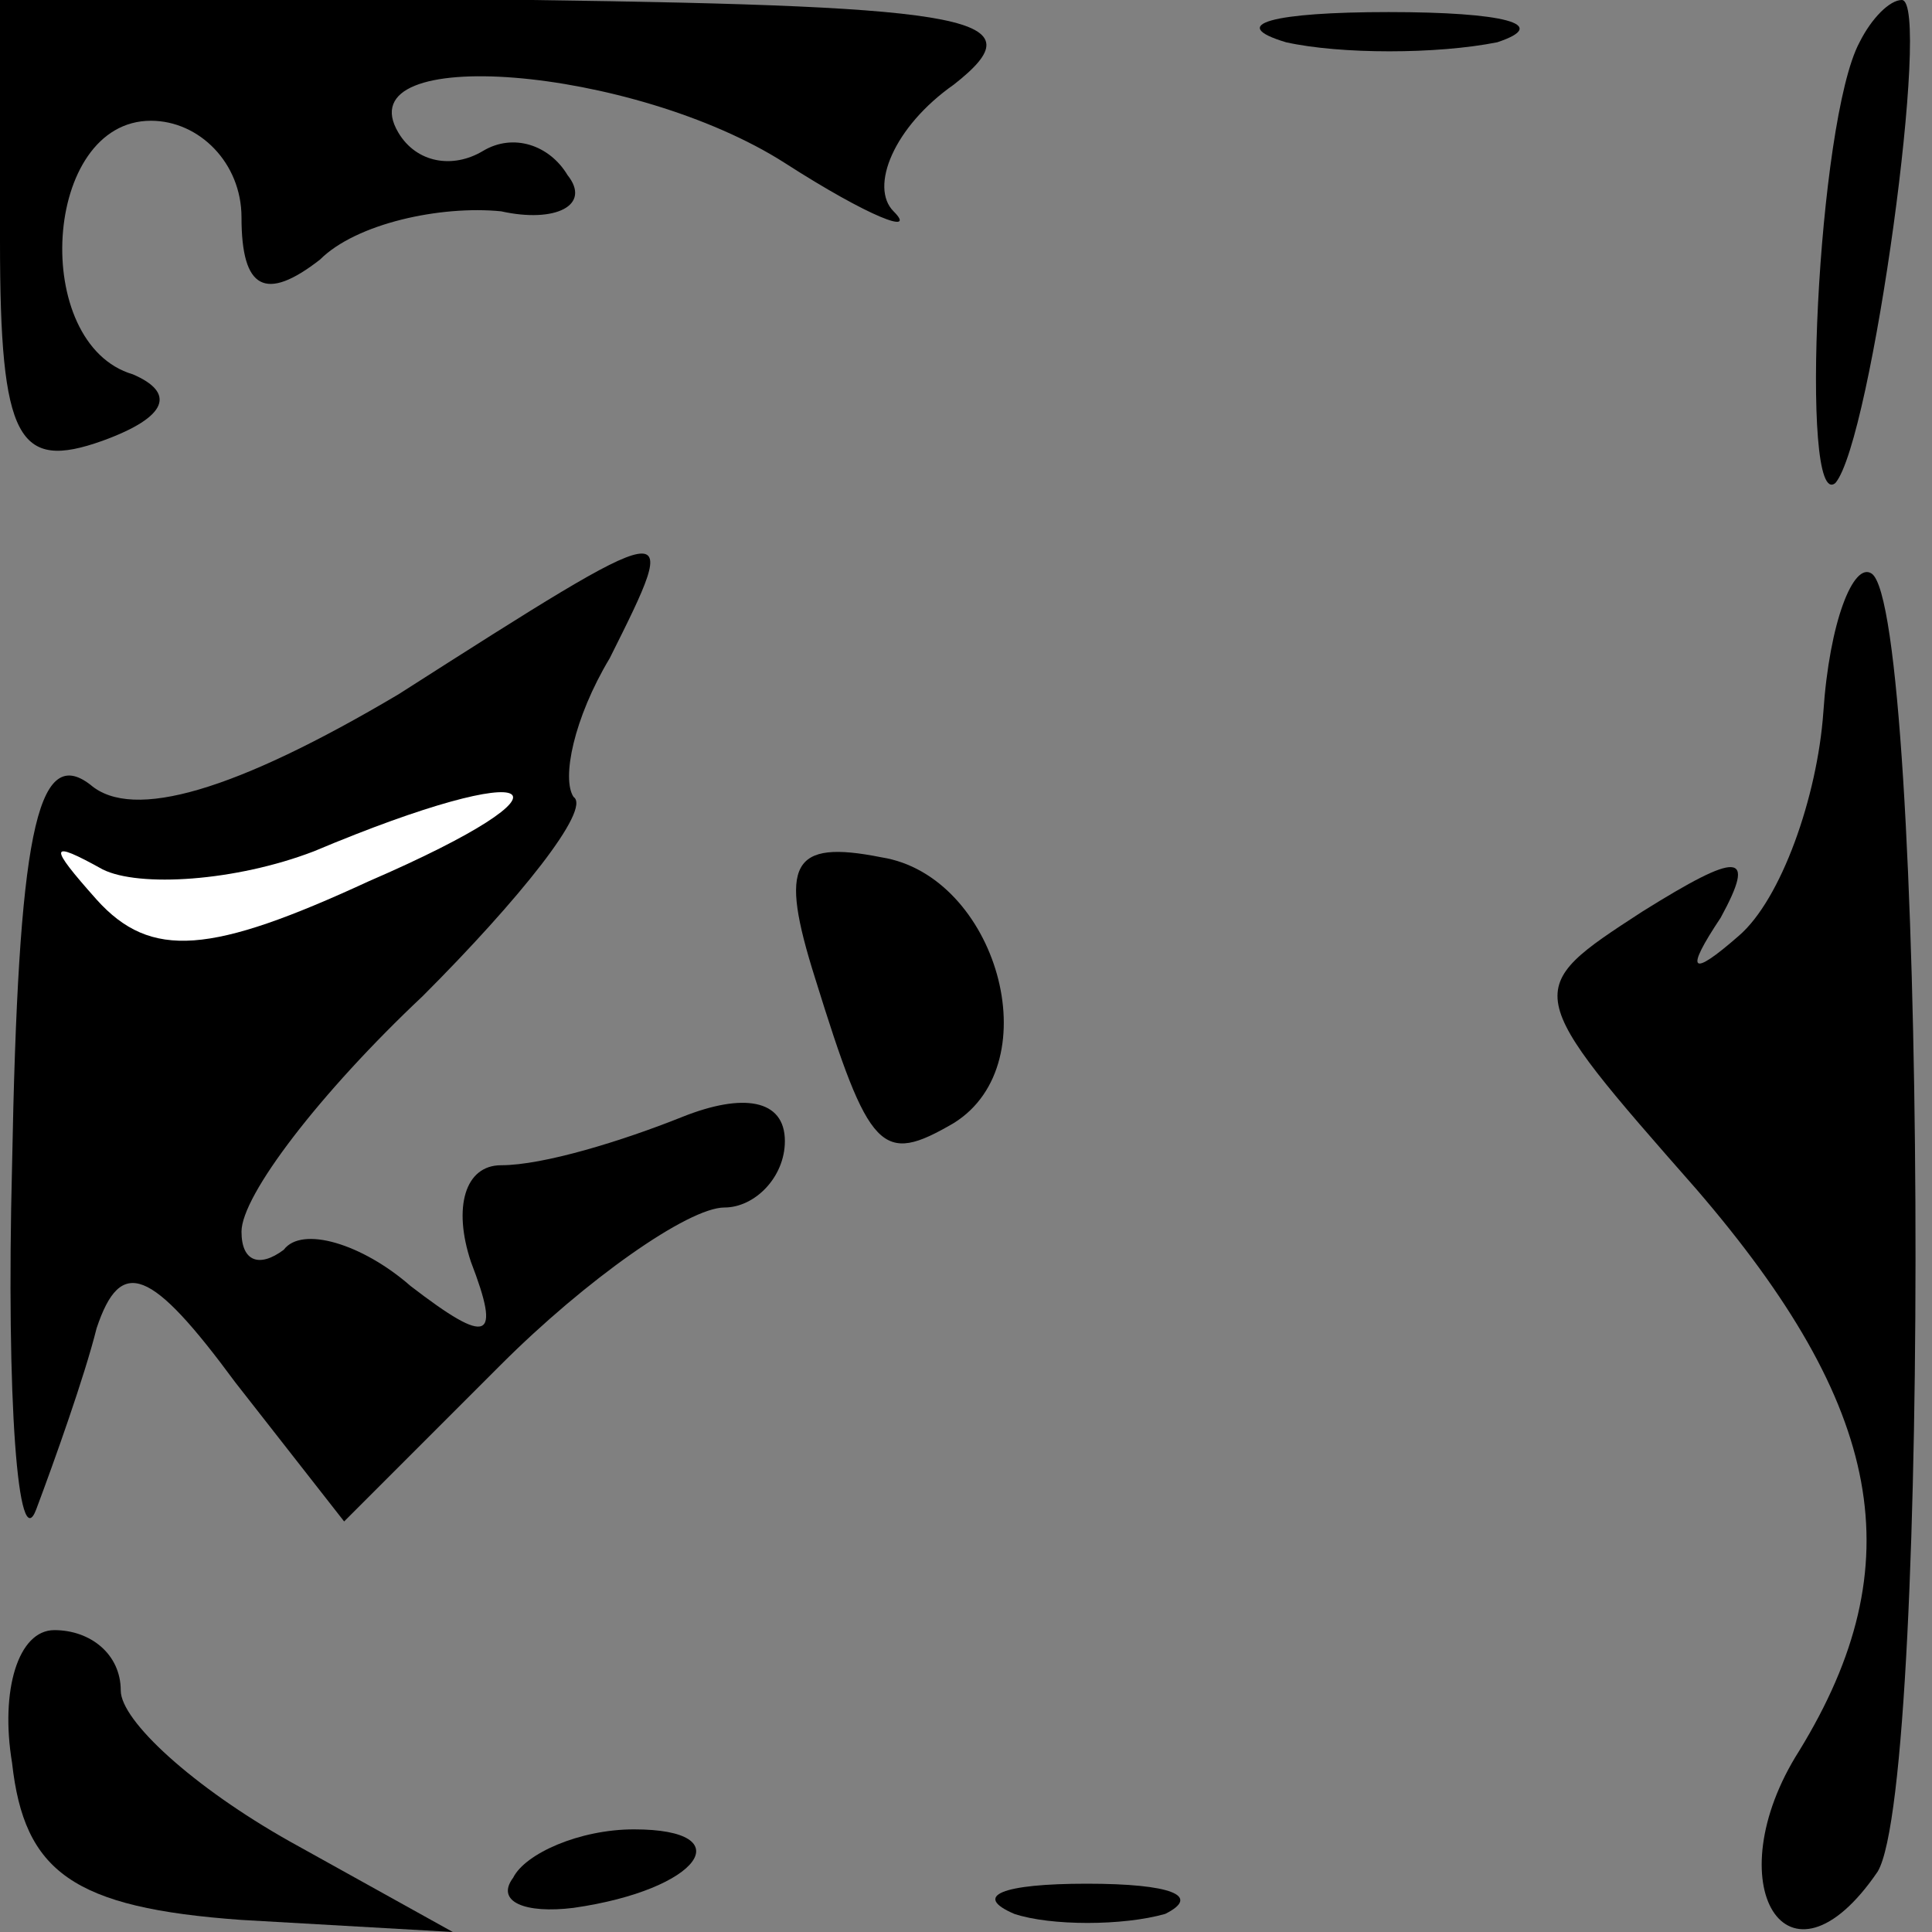 <?xml version="1.0" standalone="no"?>
<!DOCTYPE svg PUBLIC "-//W3C//DTD SVG 20010904//EN"
 "http://www.w3.org/TR/2001/REC-SVG-20010904/DTD/svg10.dtd">
<svg version="1.0" xmlns="http://www.w3.org/2000/svg"
 width="32pt" height="32pt" viewBox="0 0 32 32"
 preserveAspectRatio="xMidYMid meet">
<rect x="0" y="0" width="32" height="32" fill="#808080" stroke="none"/>
<g transform="translate(0,32) scale(0.1,-0.1)"
fill="#000000" stroke="none">
<path fill="#000000" stroke="none" d="M0 280 c0 -33 3 -38 17 -33 11 4 12 8
5 11 -17 5 -15 42 3 42 8 0 15 -7 15 -16 0 -12 4 -14 13 -7 6 6 20 9 30 8 9
-2 15 1 11 6 -3 5 -9 7 -14 4 -5 -3 -11 -2 -14 3 -9 15 39 11 64 -5 14 -9 22
-12 18 -8 -4 4 0 14 10 21 14 11 4 13 -70 14 l-88 0 0 -40z"/>
<path fill="#000000" stroke="none" d="M213 313 c9 -2 25 -2 35 0 9 3 1 5 -18
5 -19 0 -27 -2 -17 -5z"/>
<path fill="#000000" stroke="none" d="M308 313 c-7 -13 -10 -78 -4 -73 6 7
16 80 11 80 -2 0 -5 -3 -7 -7z"/>
<path fill="#000000" stroke="none" d="M66 205 c-27 -16 -44 -21 -51 -15 -9 7
-12 -9 -13 -63 -1 -39 1 -65 4 -57 3 8 8 22 10 30 4 12 9 10 23 -9 l18 -23 26
26 c14 14 31 26 37 26 5 0 10 5 10 11 0 7 -7 8 -17 4 -10 -4 -23 -8 -30 -8 -6
0 -8 -7 -5 -16 5 -13 3 -14 -10 -4 -8 7 -18 10 -21 6 -4 -3 -7 -2 -7 3 0 6 13
23 30 39 16 16 28 31 25 33 -2 3 0 13 6 23 12 24 12 24 -35 -6z"/>
<path fill="#ffffff" stroke="none" d="M61 174 c-26 -12 -36 -13 -45 -3 -8 9
-8 10 1 5 6 -3 22 -2 35 3 38 16 46 11 9 -5z"/>
<path fill="#000000" stroke="none" d="M302 202 c-1 -14 -7 -31 -14 -37 -8 -7
-9 -6 -3 3 6 11 3 11 -13 1 -20 -13 -20 -13 9 -46 31 -36 36 -62 17 -93 -14
-22 -2 -42 13 -20 9 15 8 209 -1 215 -3 2 -7 -8 -8 -23z"/>
<path fill="#000000" stroke="none" d="M135 158 c9 -29 11 -31 23 -24 16 10 7
41 -12 44 -15 3 -17 -1 -11 -20z"/>
<path fill="#000000" stroke="none" d="M2 28 c2 -18 10 -24 38 -26 l35 -2 -27
15 c-16 9 -28 20 -28 25 0 6 -5 10 -11 10 -6 0 -9 -10 -7 -22z"/>
<path fill="#000000" stroke="none" d="M85 9 c-3 -4 2 -6 10 -5 21 3 28 13 10
13 -9 0 -18 -4 -20 -8z"/>
<path fill="#000000" stroke="none" d="M168 3 c6 -2 18 -2 25 0 6 3 1 5 -13 5
-14 0 -19 -2 -12 -5z"/>
</g>
</svg>
